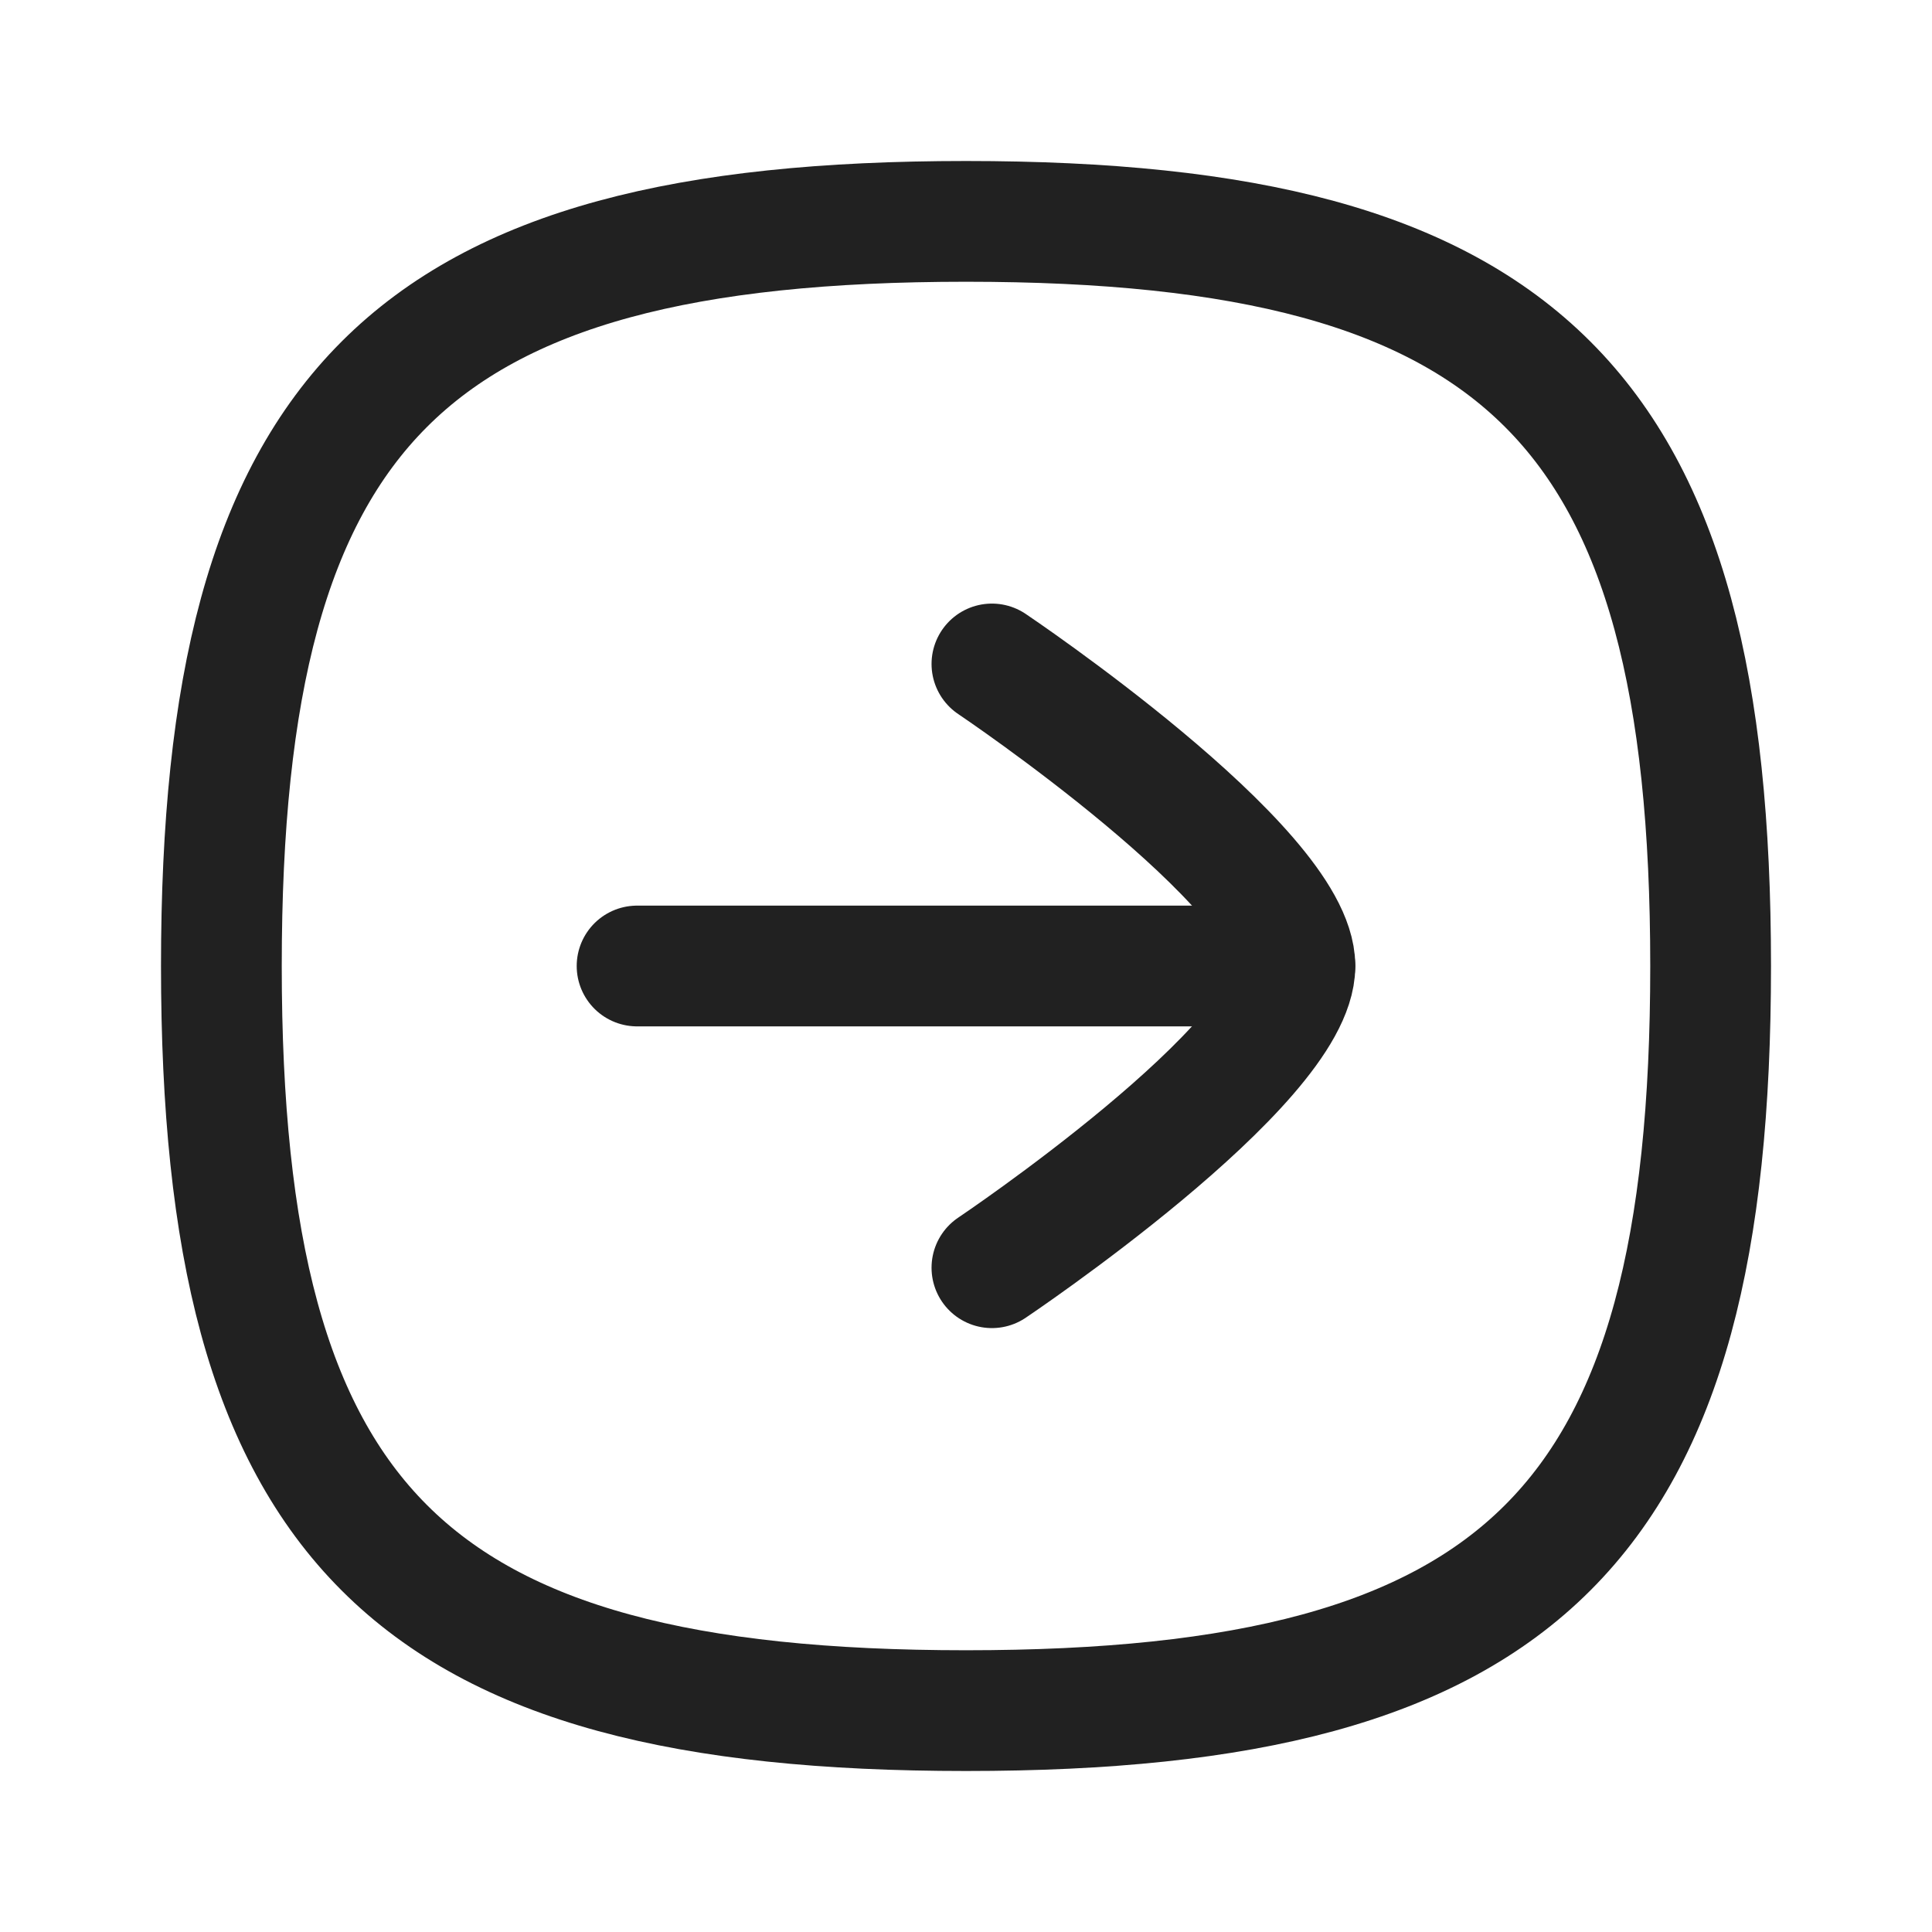 <svg width="24" height="24" viewBox="0 0 24 24" fill="none" xmlns="http://www.w3.org/2000/svg">
<path d="M16.086 12H7.914" stroke="#212121" stroke-width="1.5" stroke-linecap="round" stroke-linejoin="round"/>
<path d="M12.322 8.248C12.322 8.248 16.086 10.776 16.086 12C16.086 13.224 12.322 15.748 12.322 15.748" stroke="#212121" stroke-width="1.5" stroke-linecap="round" stroke-linejoin="round"/>
<path fill-rule="evenodd" clip-rule="evenodd" d="M12 21.25C18.937 21.25 21.25 18.937 21.25 12C21.25 5.063 18.937 2.75 12 2.75C5.063 2.75 2.75 5.063 2.75 12C2.75 18.937 5.063 21.25 12 21.25Z" stroke="#212121" stroke-width="1.5" stroke-linecap="round" stroke-linejoin="round"/>
</svg>
